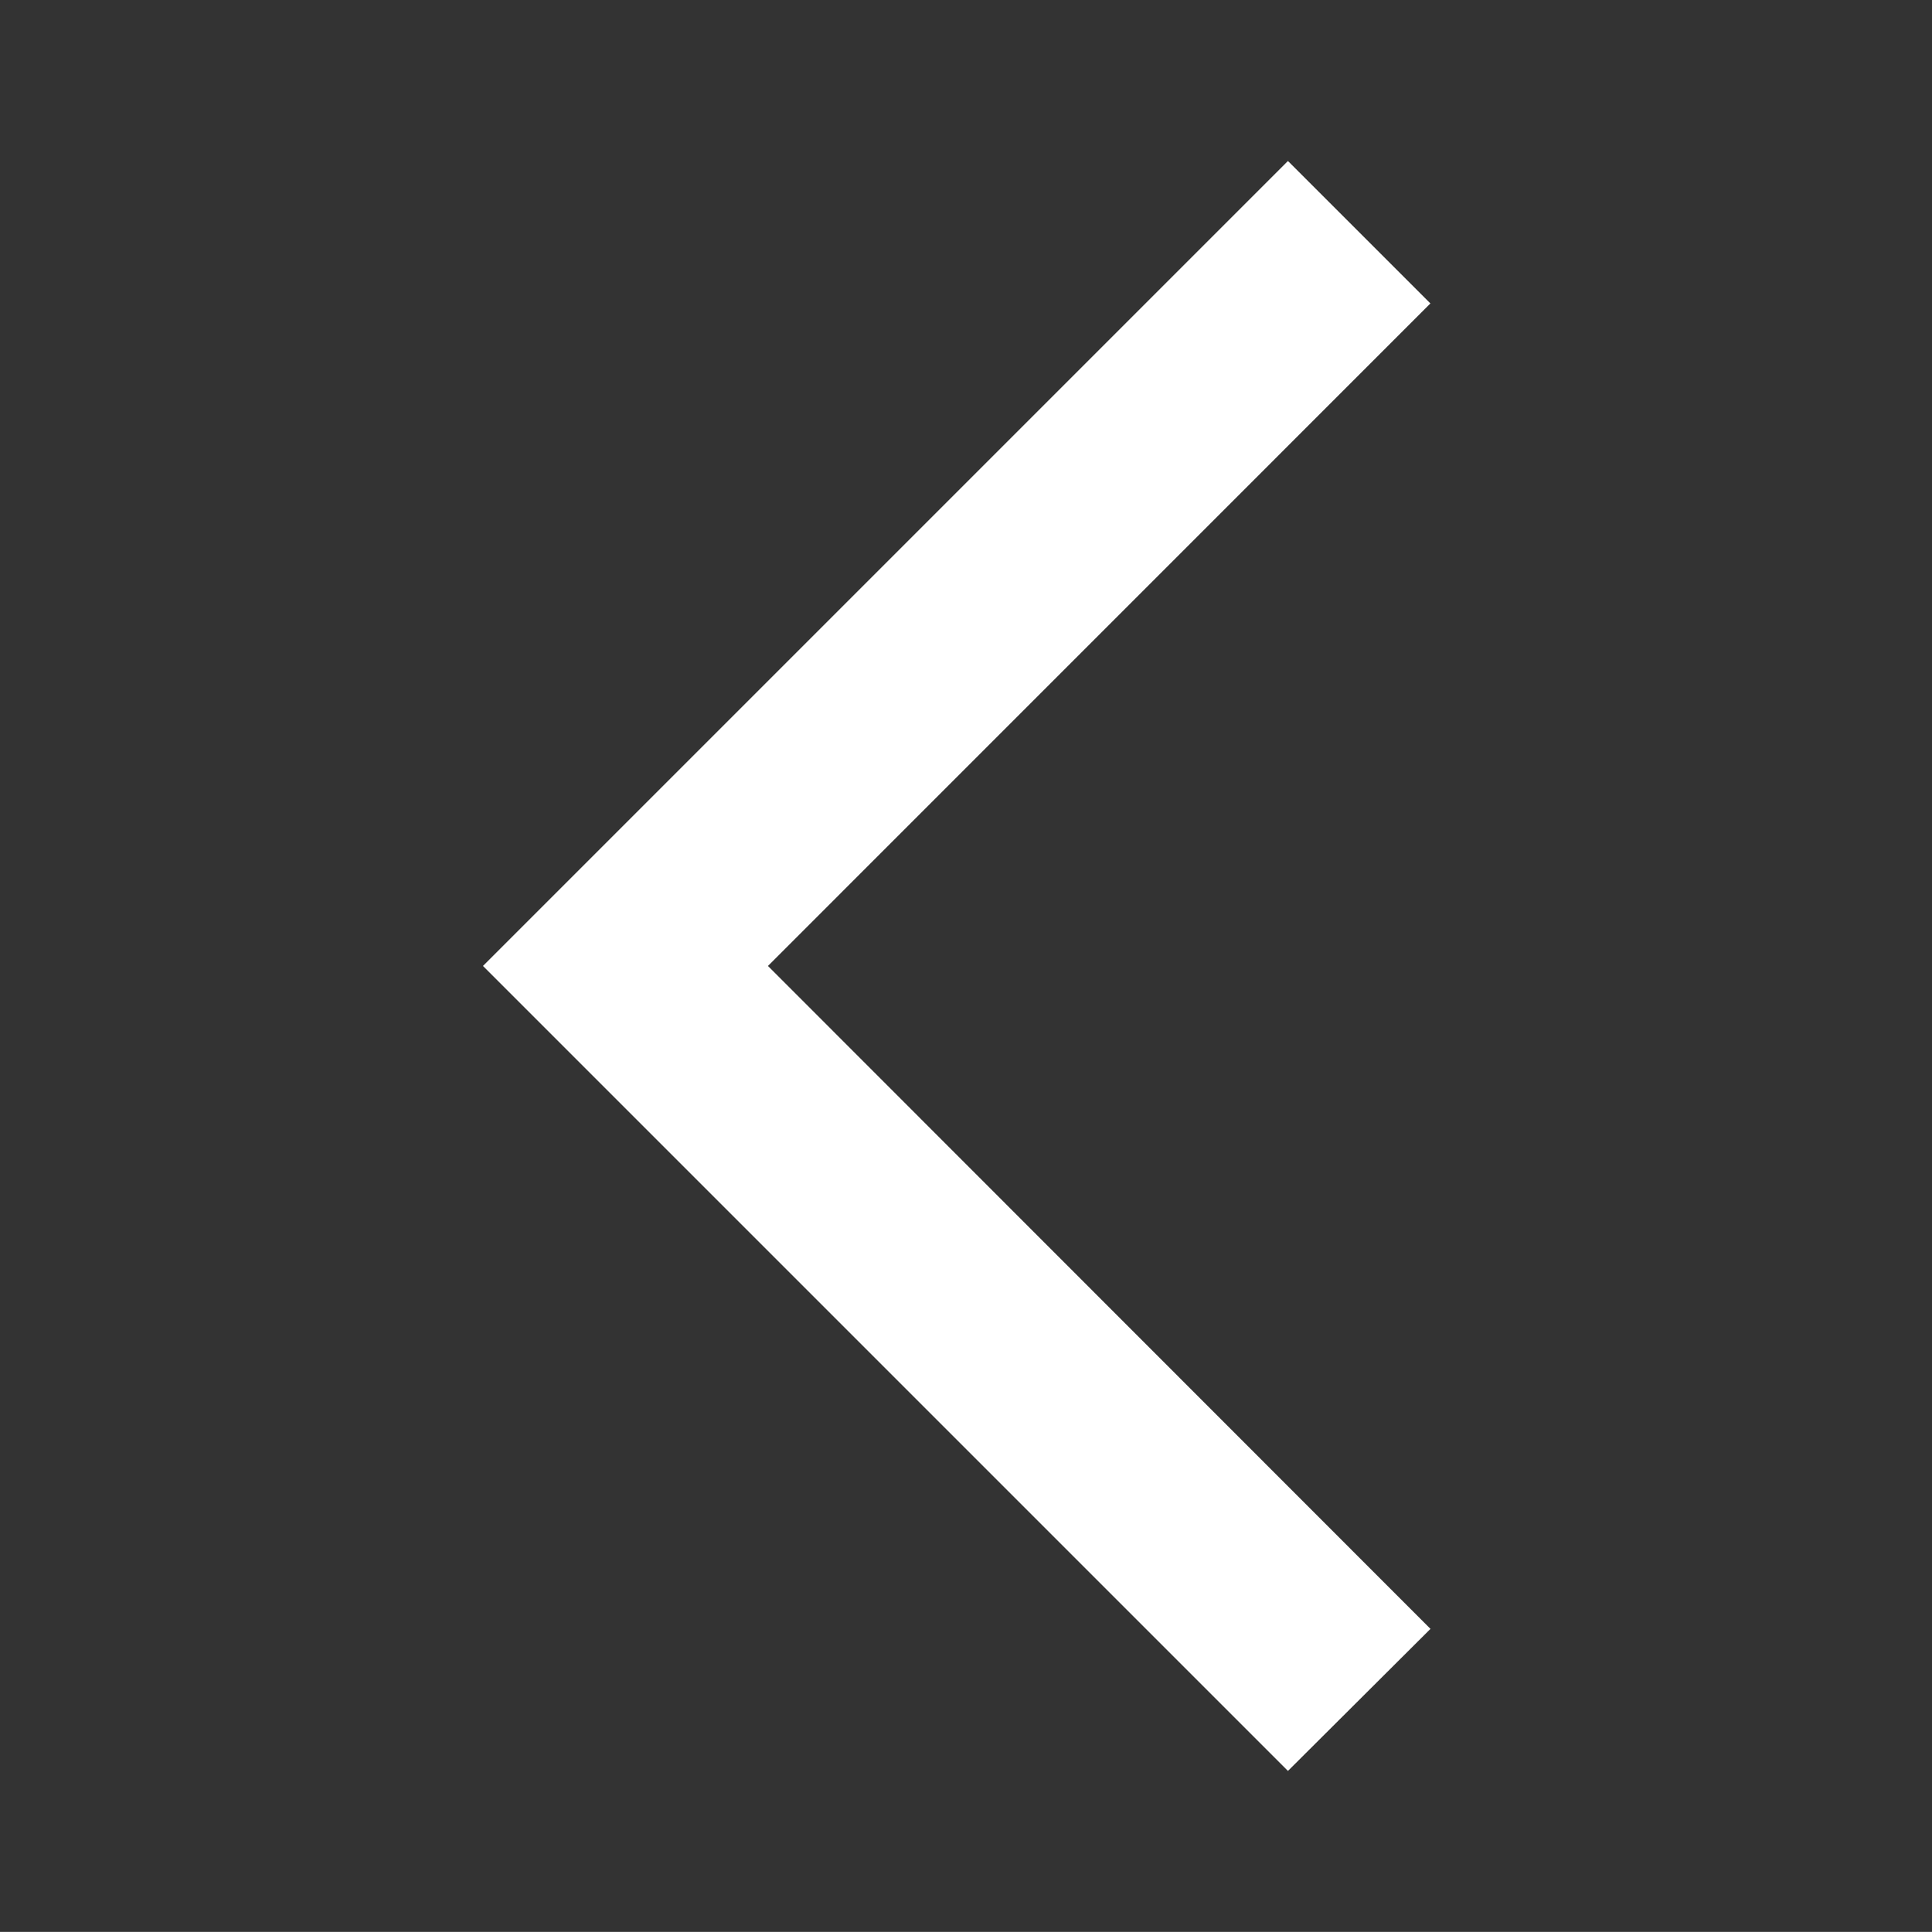 <svg id="ic-backward" xmlns="http://www.w3.org/2000/svg" width="24.481" height="24.48" viewBox="0 0 24.481 24.48">
  <rect x="0" y="0" width="24.481" height="24.48" fill="#333333" stroke="none"/>
  <g id="Group_182" data-name="Group 182">
    <path id="Path_179" data-name="Path 179" d="M24.481,0H0V24.481H24.481Z" fill="none"/>
  </g>
  <g id="Group_183" data-name="Group 183" transform="translate(6.12 2.04)">
    <path id="Path_180" data-name="Path 180" d="M18.236,20.6,16.43,22.4,6.23,12.2,16.43,2l1.805,1.805L9.841,12.2Z" transform="translate(-6.23 -2)" fill="#fff"/>
  </g>
</svg>
